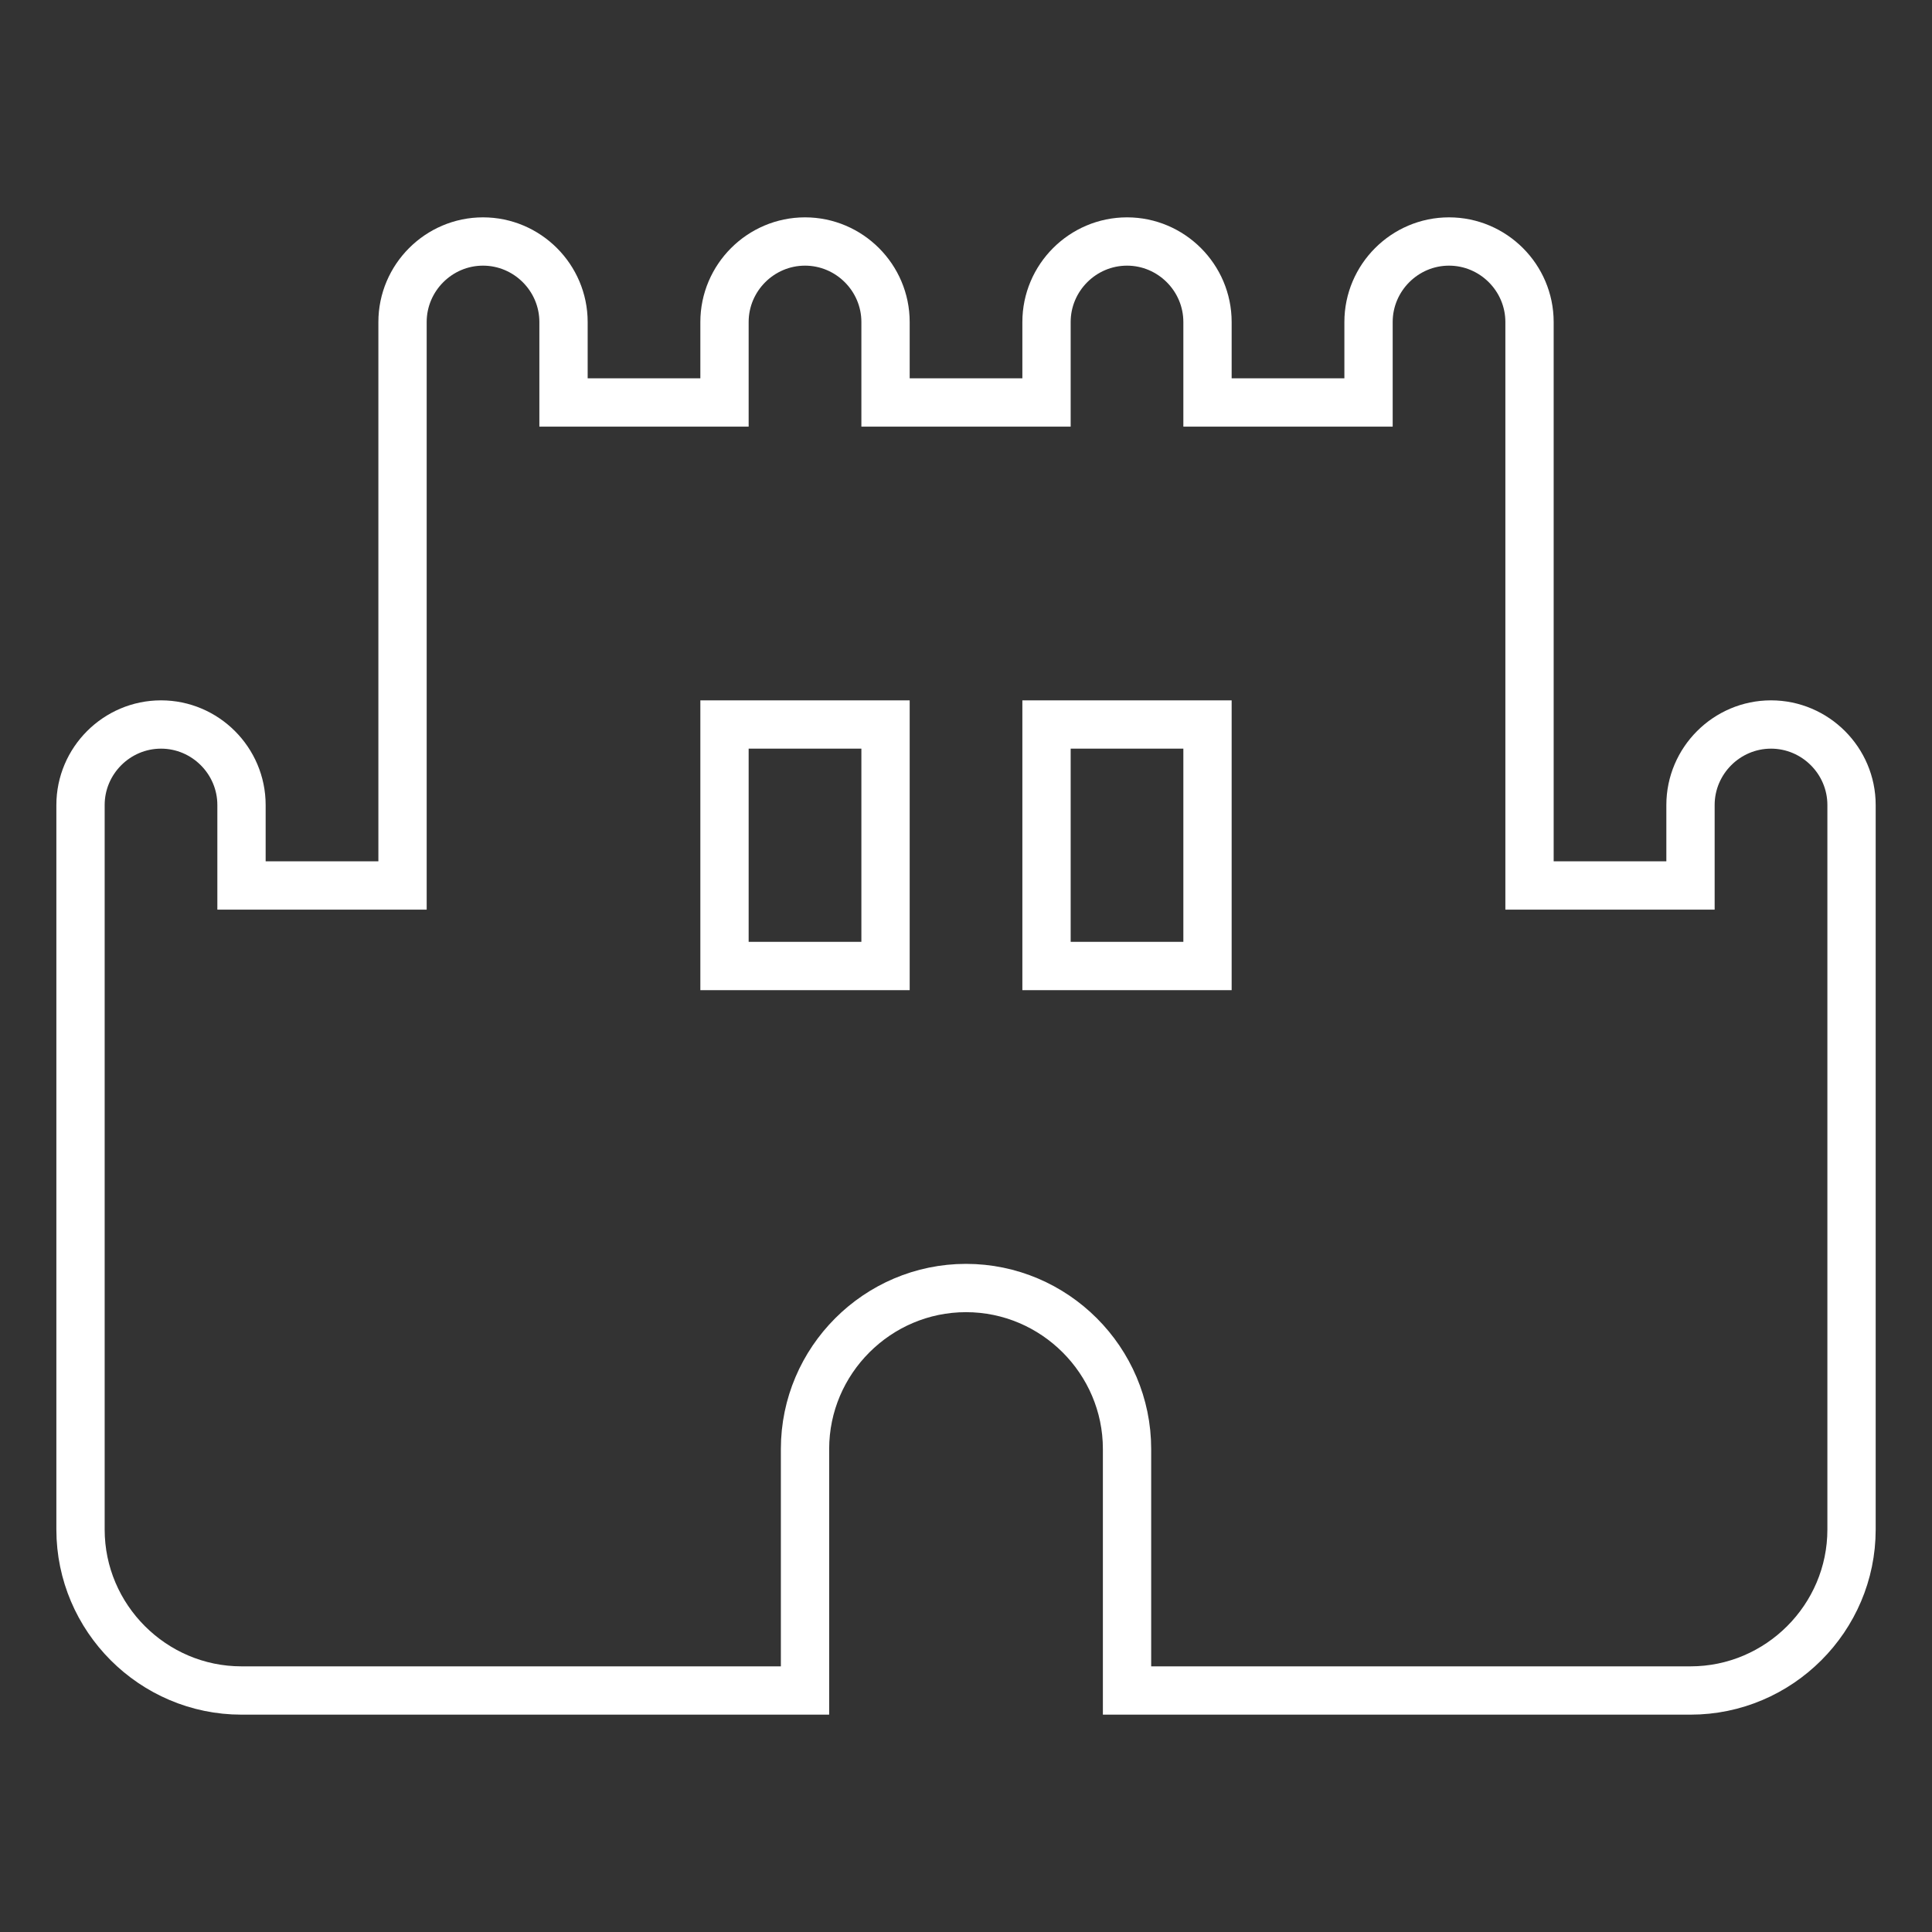 <svg width="40" height="40" viewBox="0 0 40 40" fill="none" xmlns="http://www.w3.org/2000/svg">
<rect x="0" y="0" width="40" height="40" fill="#333333" stroke="none"/>
<g id="CastleRounded">
<path id="Vector" d="M36.667 15C35.75 15 35 15.75 35 16.667V18.333H31.667V6.667C31.667 5.75 30.917 5 30 5C29.084 5 28.334 5.75 28.334 6.667V8.333H25V6.667C25 5.75 24.25 5 23.334 5C22.417 5 21.667 5.75 21.667 6.667V8.333H18.334V6.667C18.334 5.75 17.584 5 16.667 5C15.75 5 15 5.75 15 6.667V8.333H11.667V6.667C11.667 5.75 10.917 5 10 5C9.084 5 8.334 5.75 8.334 6.667V18.333H5V16.667C5 15.75 4.25 15 3.334 15C2.417 15 1.667 15.75 1.667 16.667V31.667C1.667 33.5 3.167 35 5 35H16.667V30C16.667 28.167 18.167 26.667 20 26.667C21.834 26.667 23.334 28.167 23.334 30V35H35C36.834 35 38.334 33.5 38.334 31.667V16.667C38.334 15.75 37.584 15 36.667 15ZM18.334 20H15V15H18.334V20ZM25 20H21.667V15H25V20Z" stroke="white"/>
</g>
</svg>
